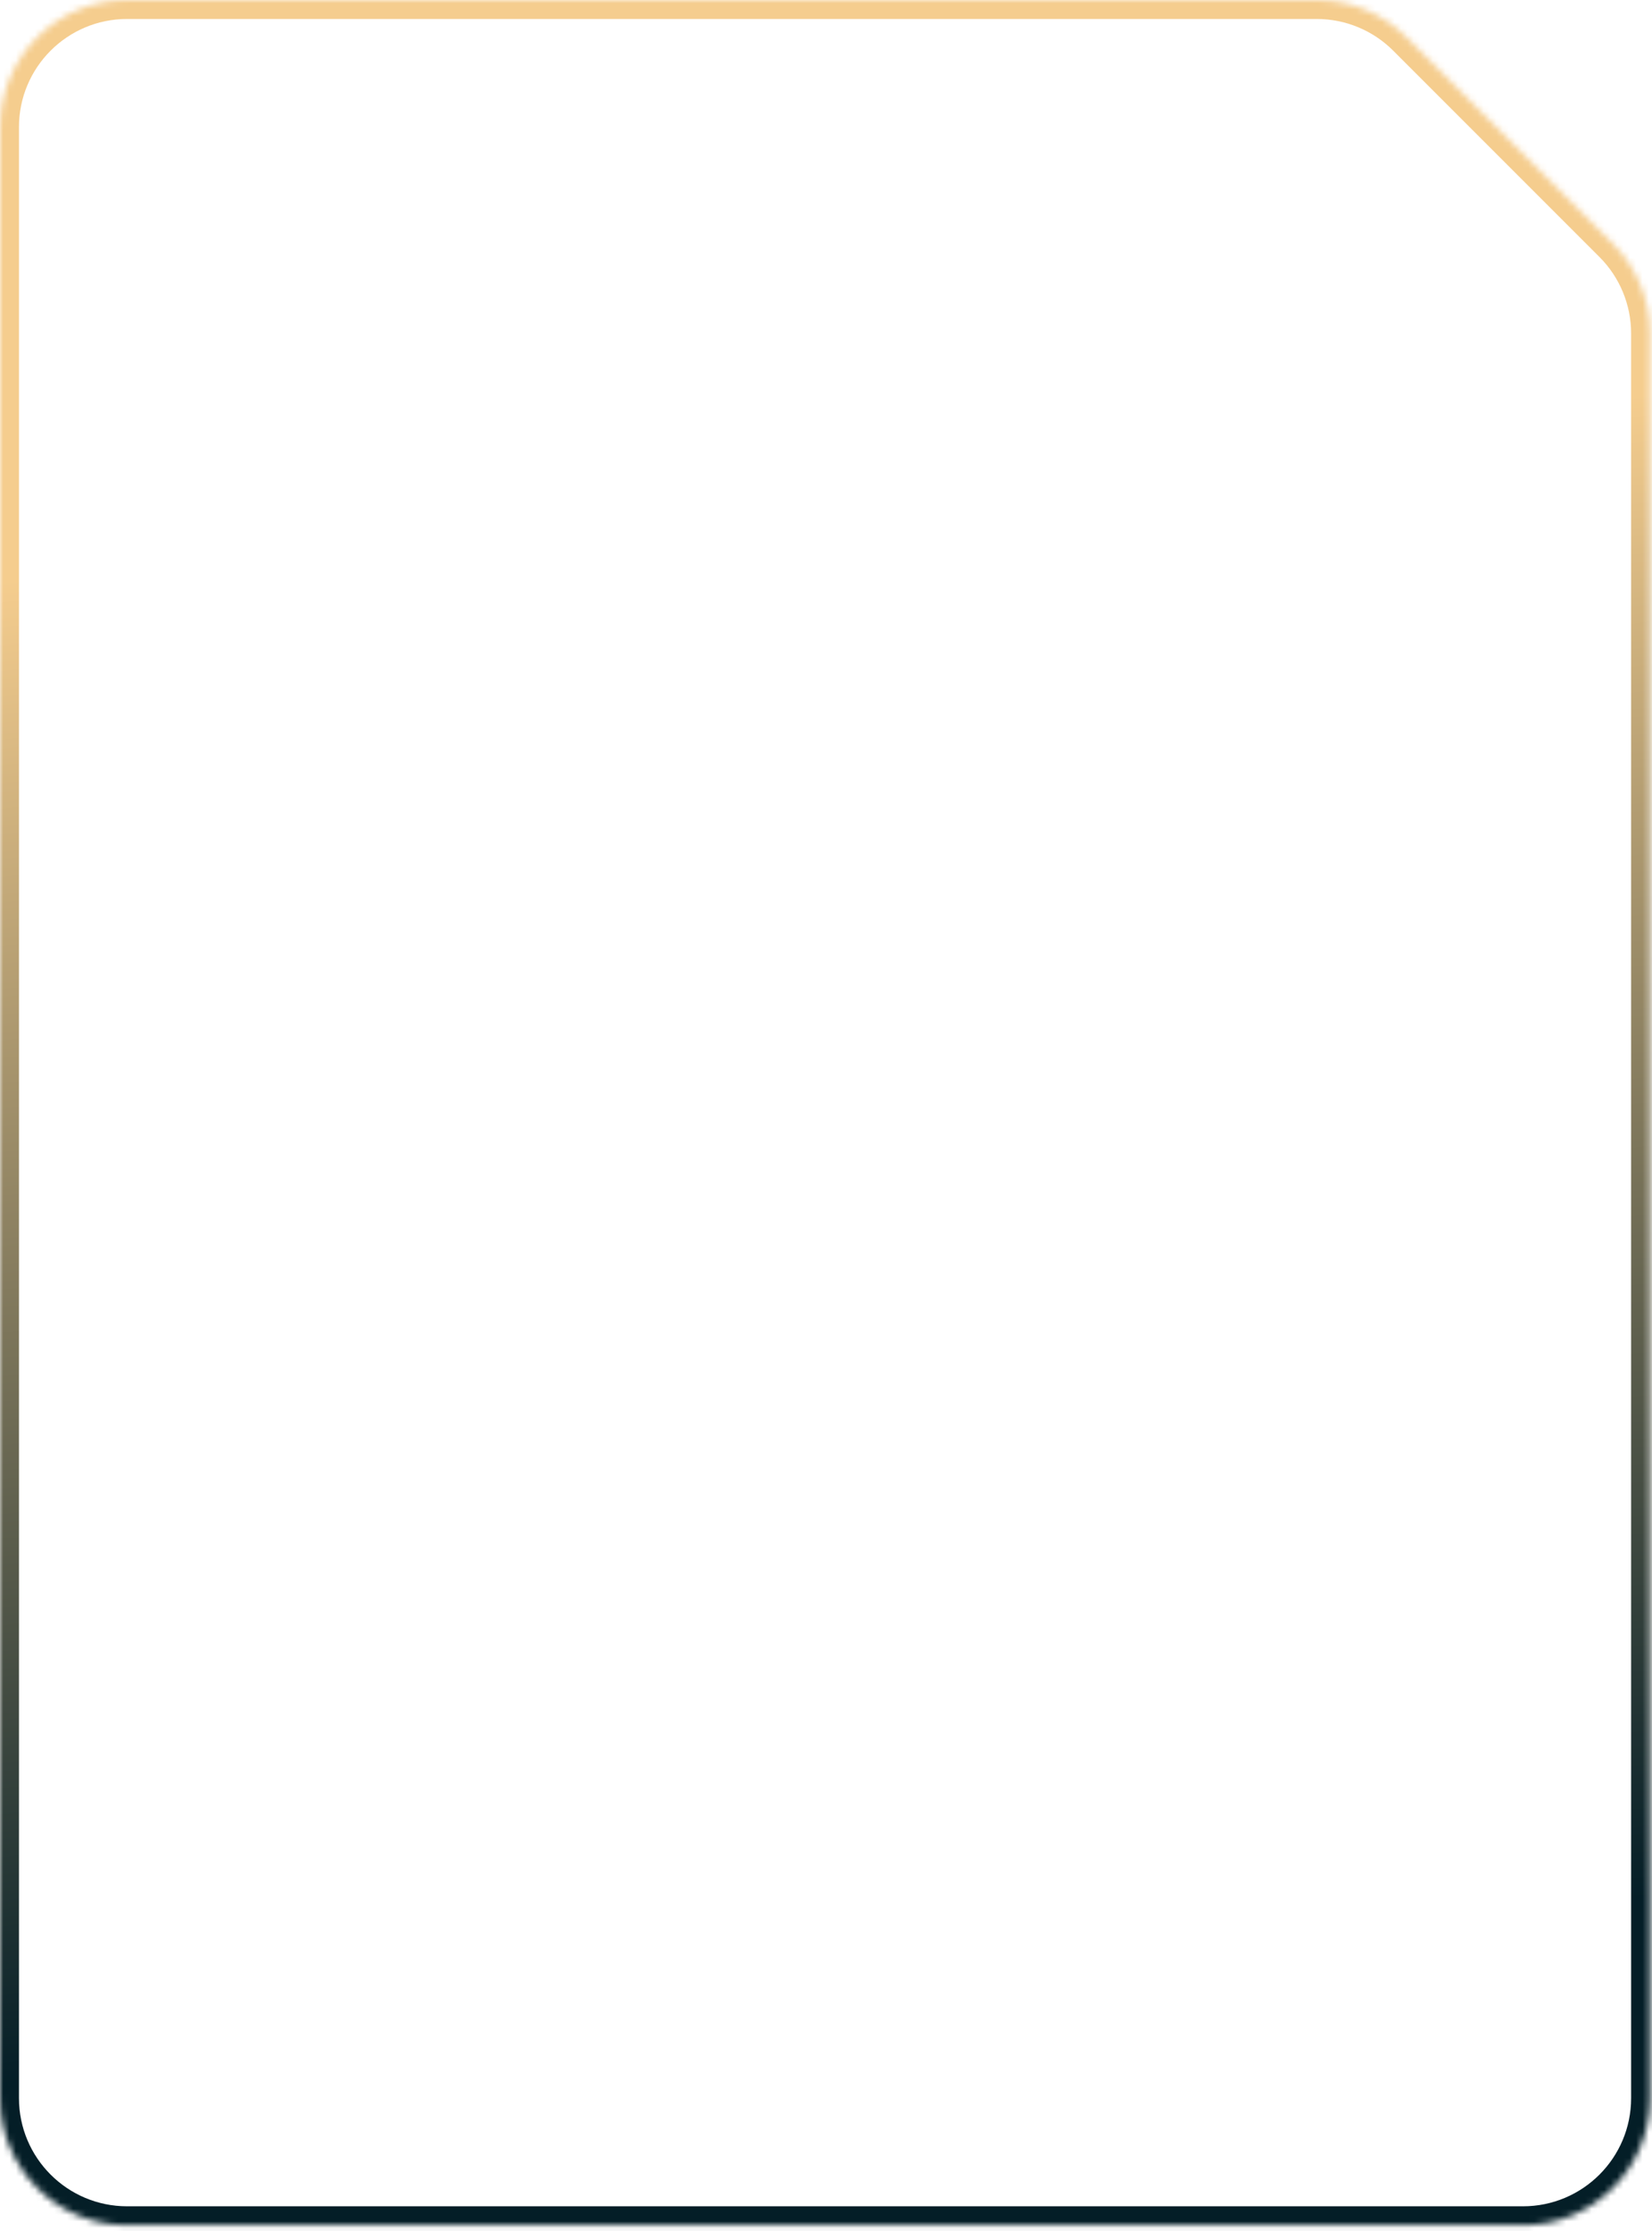 <svg width="260" height="351" viewBox="0 0 260 351" fill="none" xmlns="http://www.w3.org/2000/svg">
<mask id="path-1-inside-1_484_1013" fill="white">
<path d="M0 20C0 8.954 8.954 0 20 0H172.536H207.236C212.541 0 217.628 2.107 221.378 5.858L253.841 38.321C257.592 42.072 259.699 47.159 259.699 52.463V330.098C259.699 341.144 250.745 350.098 239.699 350.098H20C8.954 350.098 0 341.144 0 330.098V28.657V20Z"/>
</mask>
<path d="M253.841 38.321L251.731 40.432L253.841 38.321ZM221.378 5.858L223.489 3.747L221.378 5.858ZM239.699 347.113H20V353.083H239.699V347.113ZM256.714 52.463V330.098H262.684V52.463H256.714ZM20 2.985H172.536V-2.985H20V2.985ZM172.536 2.985H207.236V-2.985H172.536V2.985ZM219.268 7.969L251.731 40.432L255.952 36.21L223.489 3.747L219.268 7.969ZM2.985 330.098V28.657H-2.985V330.098H2.985ZM2.985 28.657V20H-2.985V28.657H2.985ZM20 347.113C10.603 347.113 2.985 339.495 2.985 330.098H-2.985C-2.985 342.793 7.306 353.083 20 353.083V347.113ZM239.699 353.083C252.393 353.083 262.684 342.793 262.684 330.098H256.714C256.714 339.496 249.096 347.113 239.699 347.113V353.083ZM262.684 52.463C262.684 46.367 260.263 40.521 255.952 36.21L251.731 40.432C254.922 43.623 256.714 47.95 256.714 52.463H262.684ZM207.236 2.985C211.749 2.985 216.077 4.778 219.268 7.969L223.489 3.747C219.179 -0.563 213.332 -2.985 207.236 -2.985V2.985ZM20 -2.985C7.306 -2.985 -2.985 7.306 -2.985 20H2.985C2.985 10.603 10.603 2.985 20 2.985V-2.985Z" fill="url(#paint0_linear_484_1013)" mask="url(#path-1-inside-1_484_1013)"/>
<defs>
<linearGradient id="paint0_linear_484_1013" x1="15.292" y1="326.346" x2="-11.251" y2="92.675" gradientUnits="userSpaceOnUse">
<stop stop-color="#041E27"/>
<stop offset="1" stop-color="#F5CD8E"/>
</linearGradient>
</defs>
</svg>
